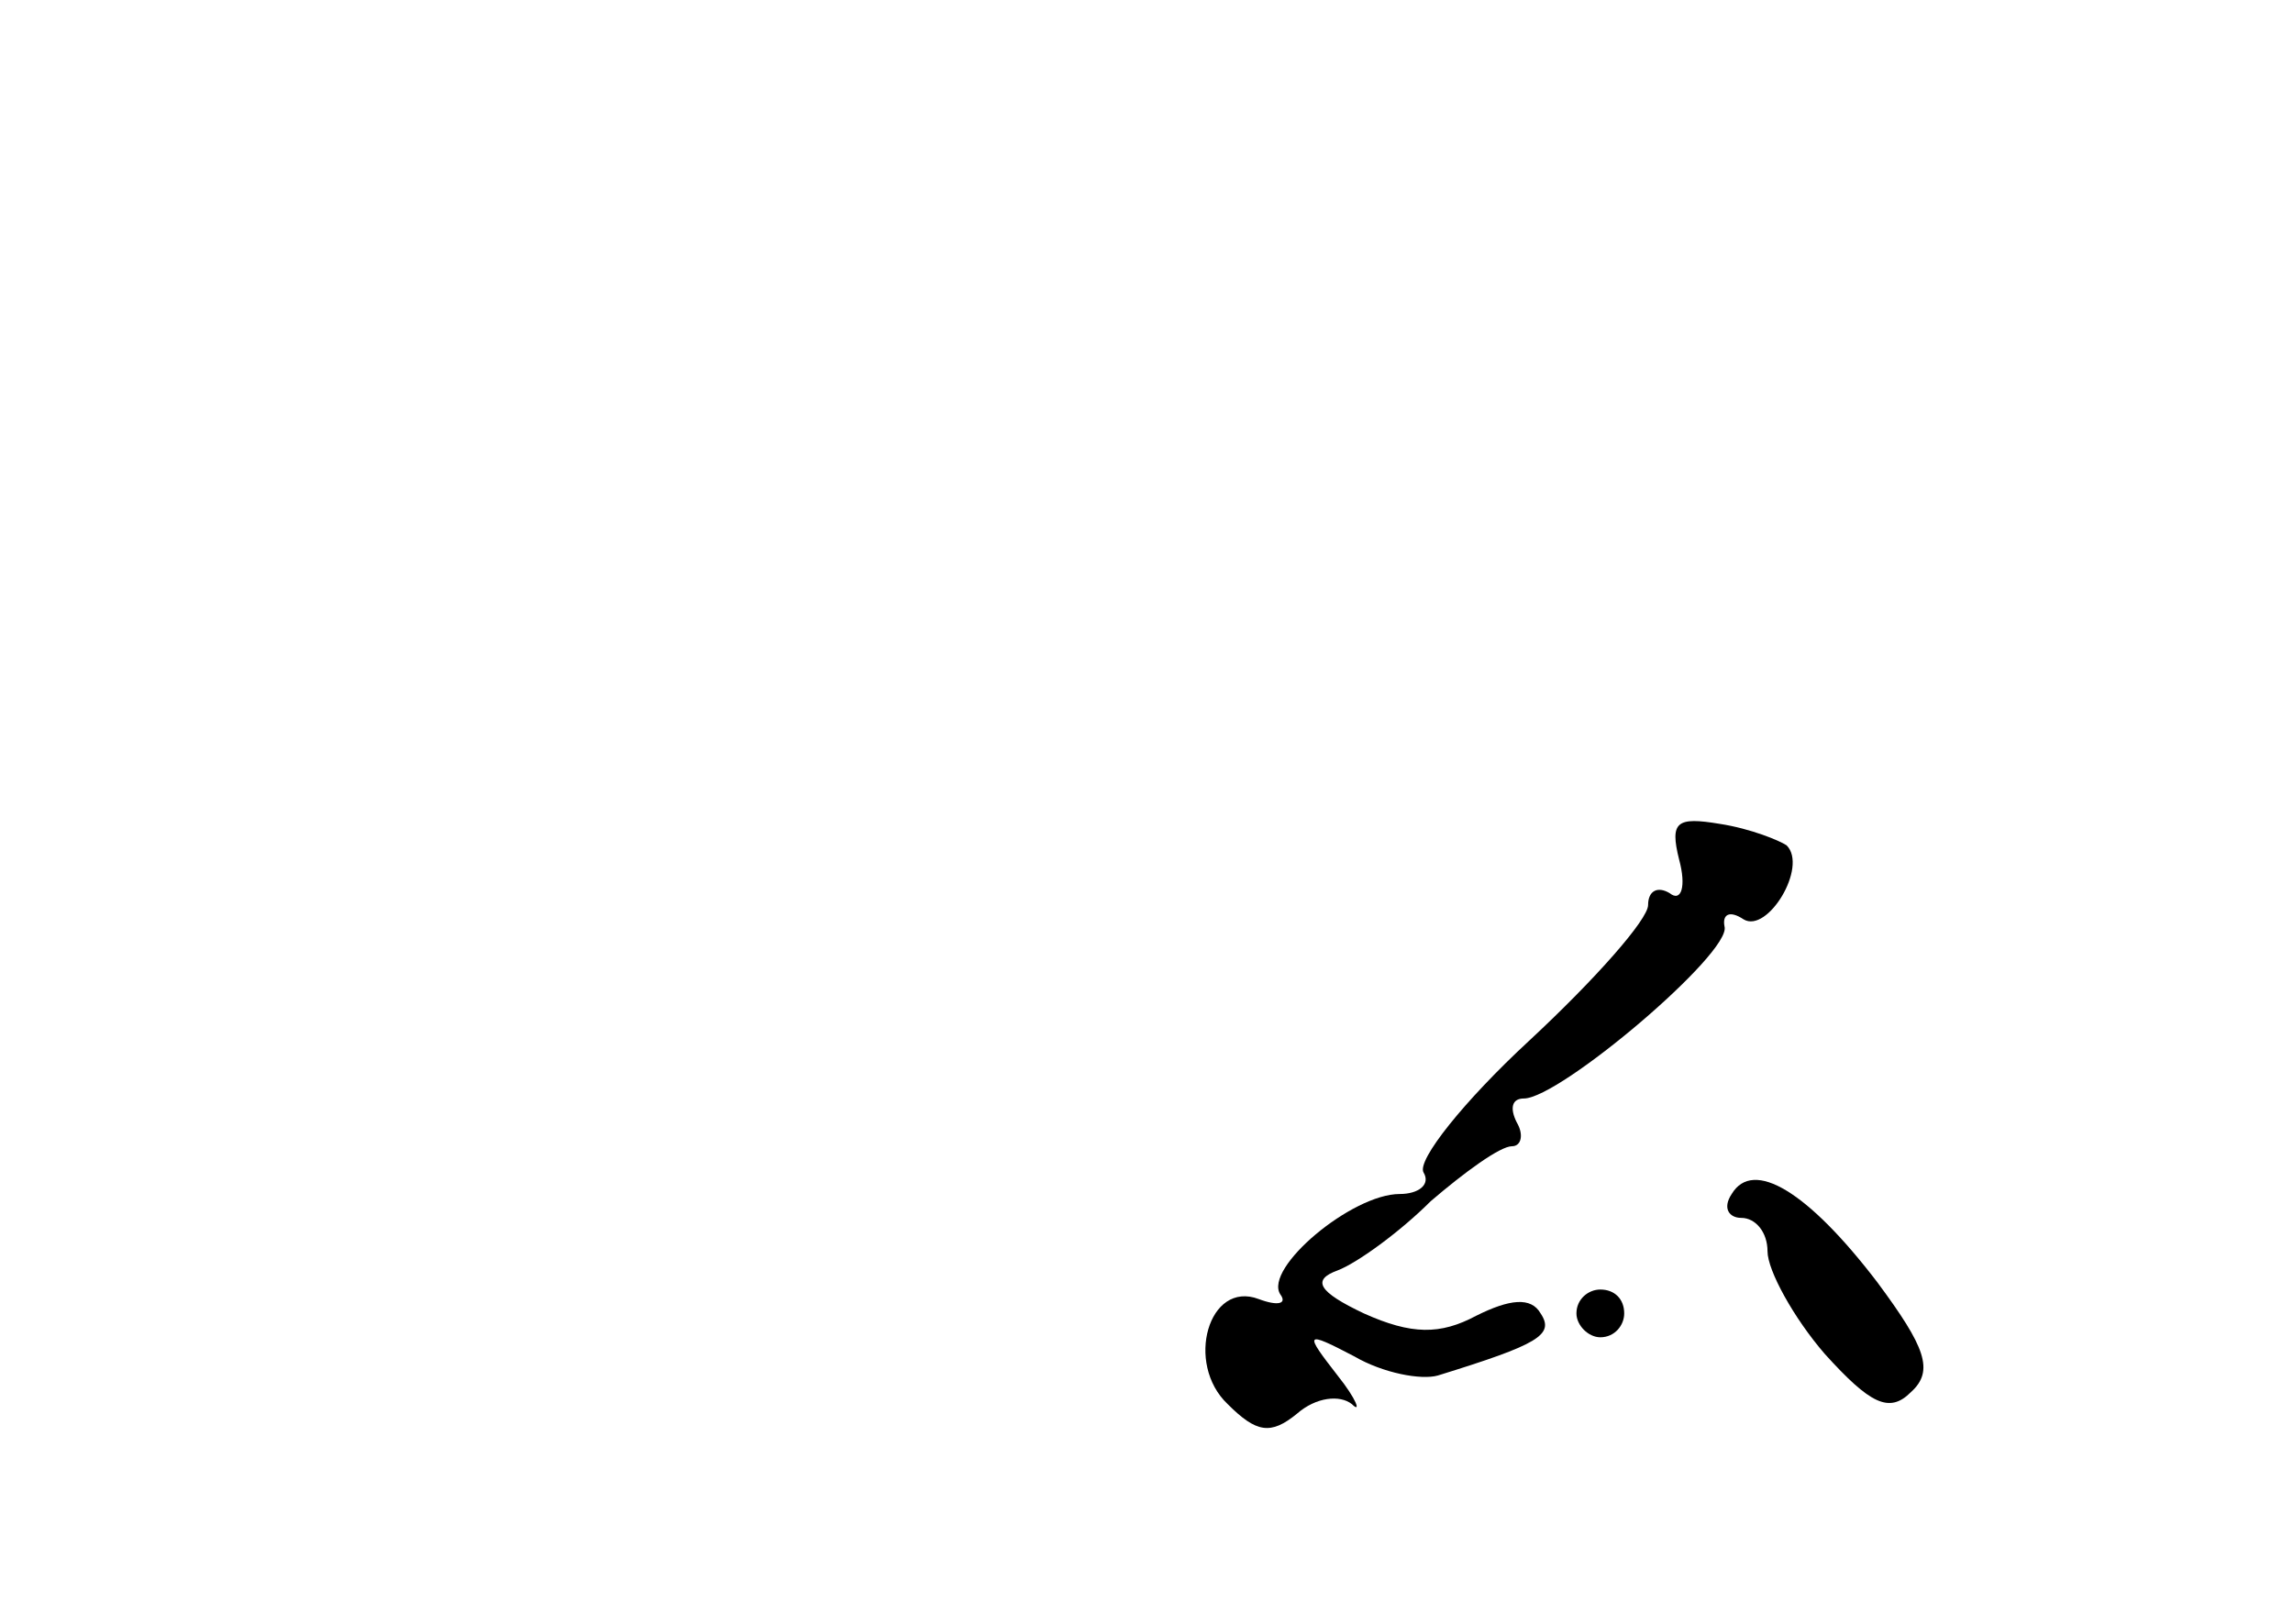 <?xml version="1.0" standalone="no"?>
<!DOCTYPE svg PUBLIC "-//W3C//DTD SVG 20010904//EN"
 "http://www.w3.org/TR/2001/REC-SVG-20010904/DTD/svg10.dtd">
<svg version="1.0" xmlns="http://www.w3.org/2000/svg"
 width="96pt" height="68pt" viewBox="0 0 96 68"
 preserveAspectRatio="xMidYMid meet">
<g transform="translate(0,68) scale(0.1,-0.1)"
fill="#000000" stroke="none">
<path d="M703 320 c3 -11 1 -18 -4 -14 -5 3 -9 1 -9 -5 0 -6 -22 -31 -50 -57
-27 -25 -47 -50 -44 -55 3 -5 -2 -9 -10 -9 -20 0 -57 -31 -50 -42 3 -4 -1 -5
-9 -2 -21 8 -31 -27 -13 -44 12 -12 18 -13 29 -4 8 7 18 8 23 4 4 -4 2 2 -6
12 -14 18 -14 19 7 8 12 -7 28 -10 35 -8 42 13 49 17 43 26 -4 7 -13 6 -27 -1
-15 -8 -27 -8 -47 1 -19 9 -22 14 -11 18 8 3 26 16 39 29 14 12 29 23 34 23 4
0 5 5 2 10 -3 6 -2 10 3 10 15 0 87 61 84 72 -1 5 2 7 8 3 10 -6 27 22 18 31
-3 2 -15 7 -28 9 -18 3 -21 1 -17 -15z"/>
<path d="M725 180 c-4 -6 -1 -10 4 -10 6 0 11 -6 11 -14 0 -8 11 -28 24 -43
19 -21 27 -25 36 -16 10 9 6 19 -14 46 -29 38 -52 52 -61 37z"/>
<path d="M660 130 c0 -5 5 -10 10 -10 6 0 10 5 10 10 0 6 -4 10 -10 10 -5 0
-10 -4 -10 -10z"/>
</g>
</svg>
